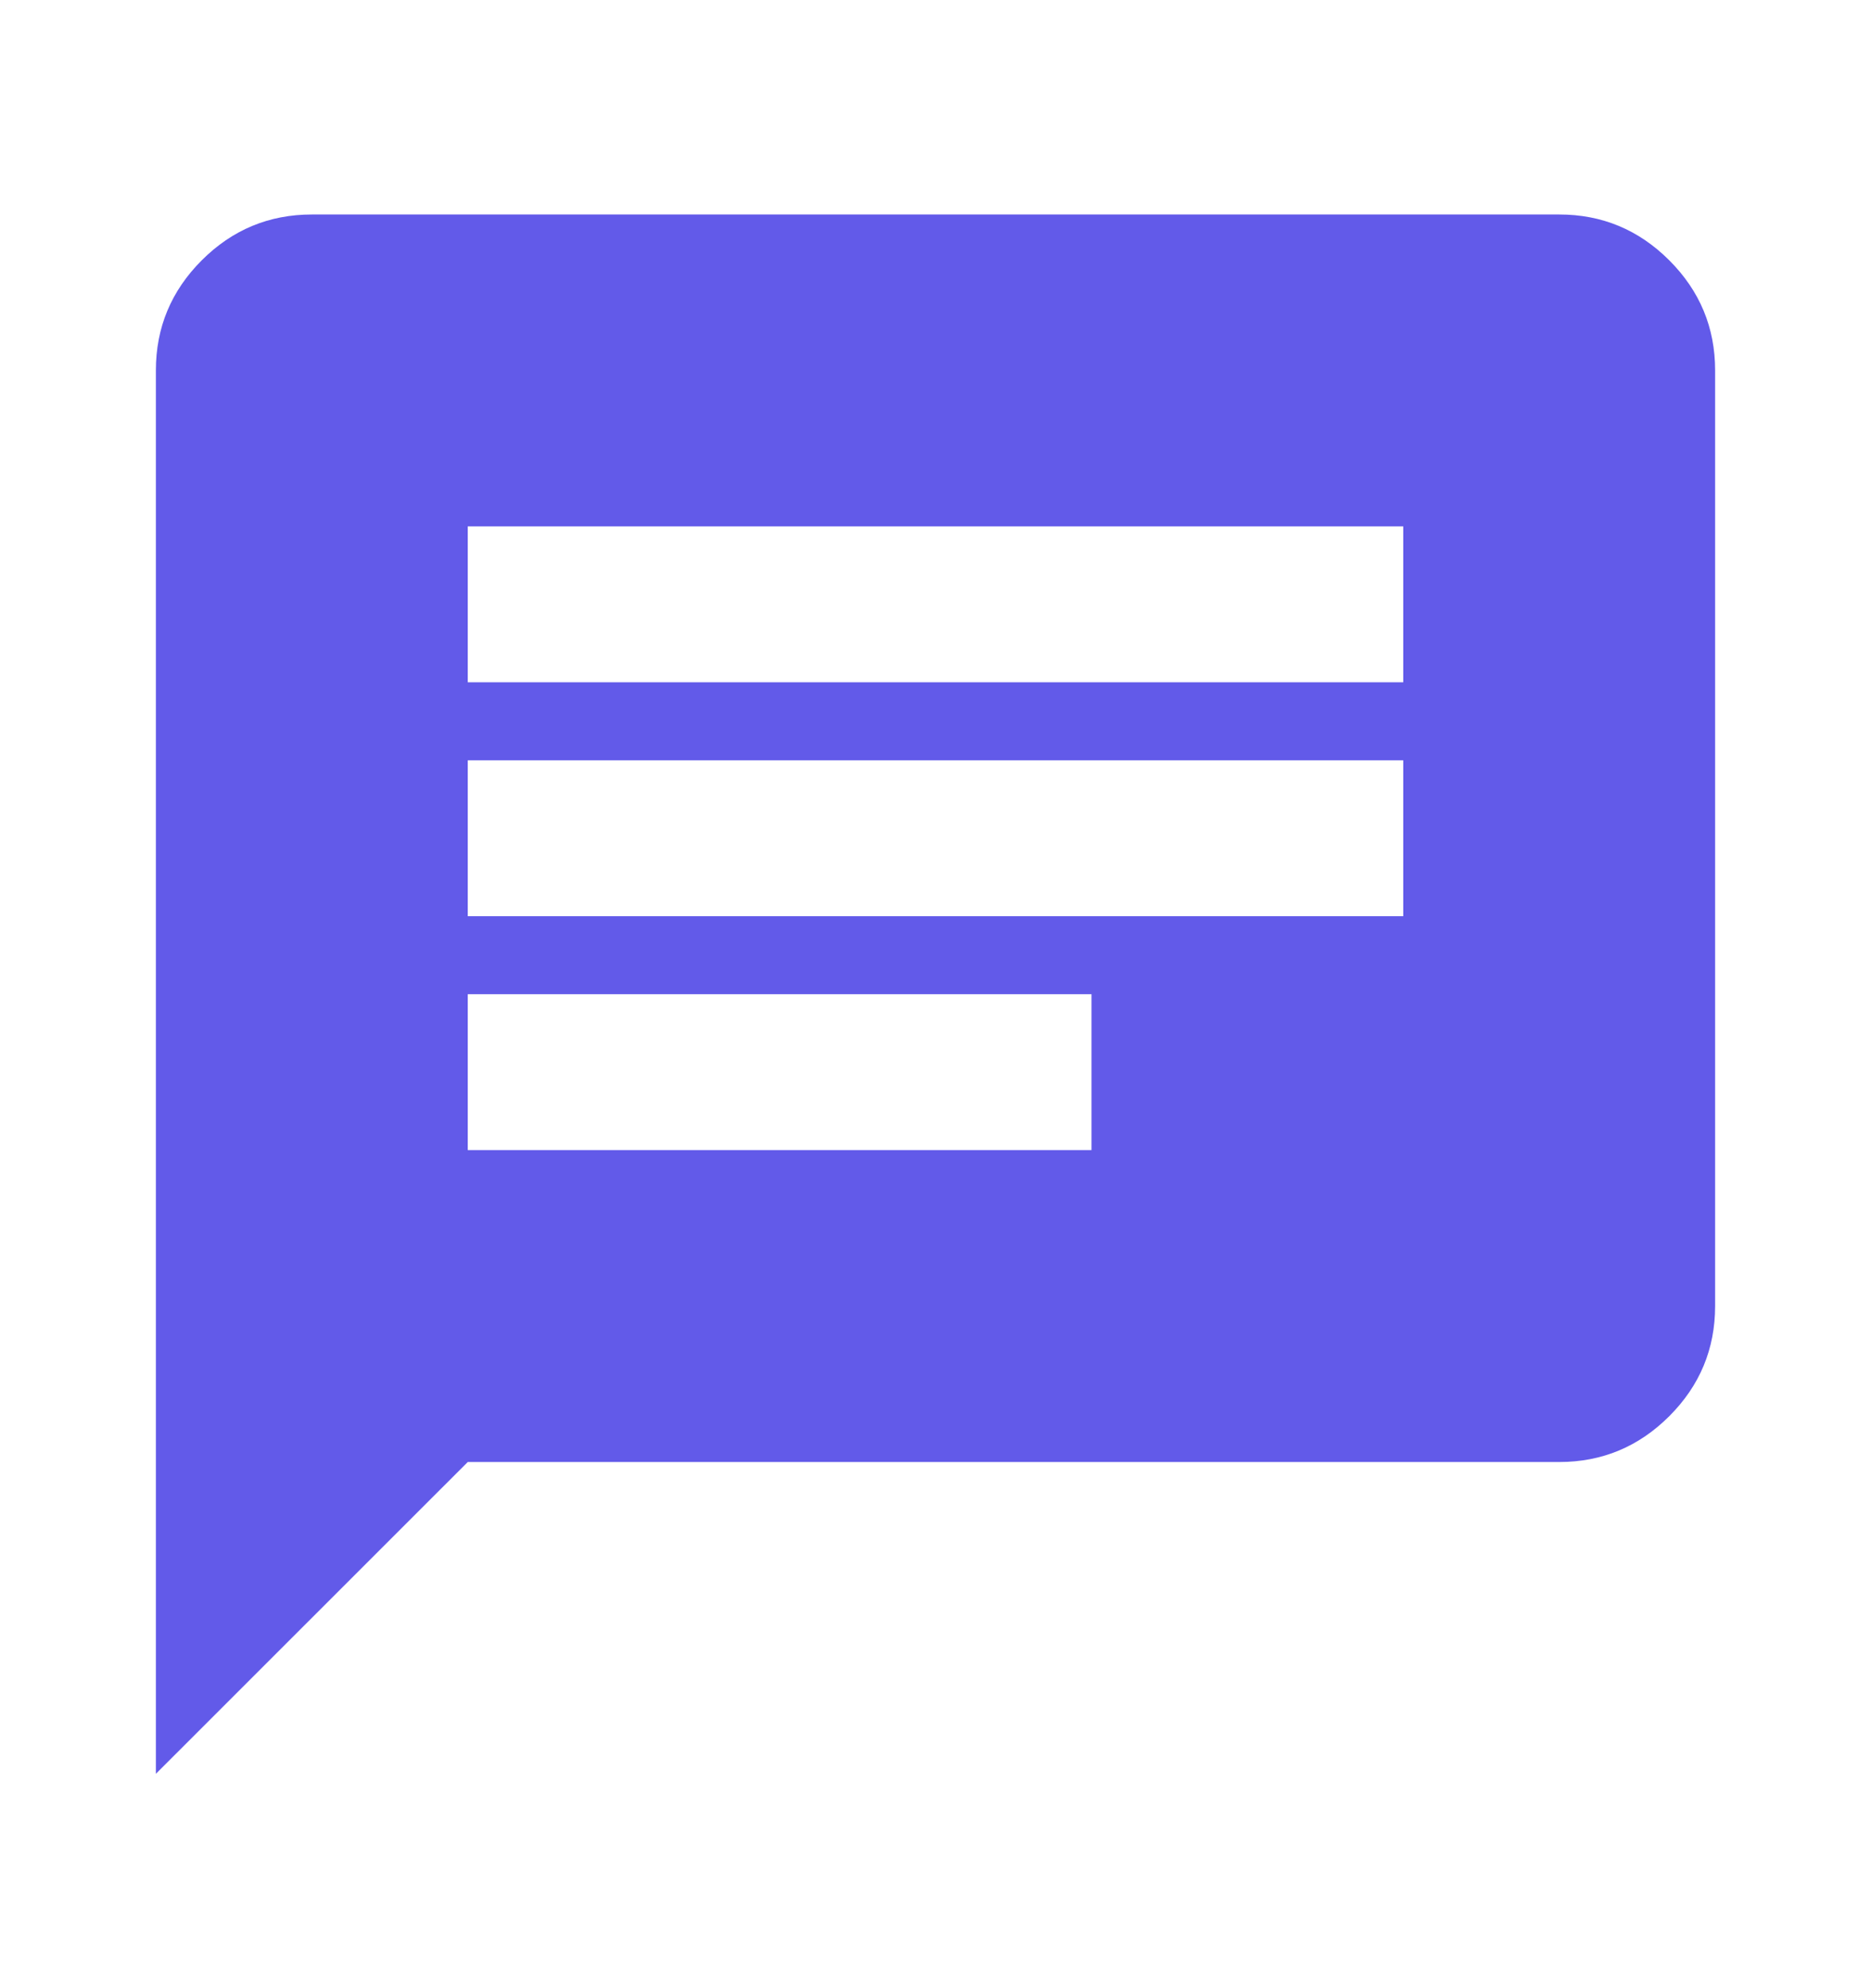 <svg width="16" height="17" viewBox="0 0 16 17" fill="none" xmlns="http://www.w3.org/2000/svg">
<mask id="mask0_432_2646" style="mask-type:alpha" maskUnits="userSpaceOnUse" x="0" y="0" width="16" height="17">
<rect y="0.5" width="16" height="16" fill="#D9D9D9"/>
</mask>
<g mask="url(#mask0_432_2646)">
<path d="M4 9.834H9.334V8.501H4V9.834ZM4 7.834H12V6.501H4V7.834ZM4 5.834H12V4.501H4V5.834ZM1.333 15.167V3.167C1.333 2.801 1.464 2.487 1.725 2.226C1.986 1.965 2.3 1.834 2.667 1.834H13.334C13.7 1.834 14.014 1.965 14.275 2.226C14.536 2.487 14.667 2.801 14.667 3.167V11.167C14.667 11.534 14.536 11.848 14.275 12.109C14.014 12.37 13.7 12.501 13.334 12.501H4L1.333 15.167Z" fill="#625AE9"/>
</g>
</svg>
